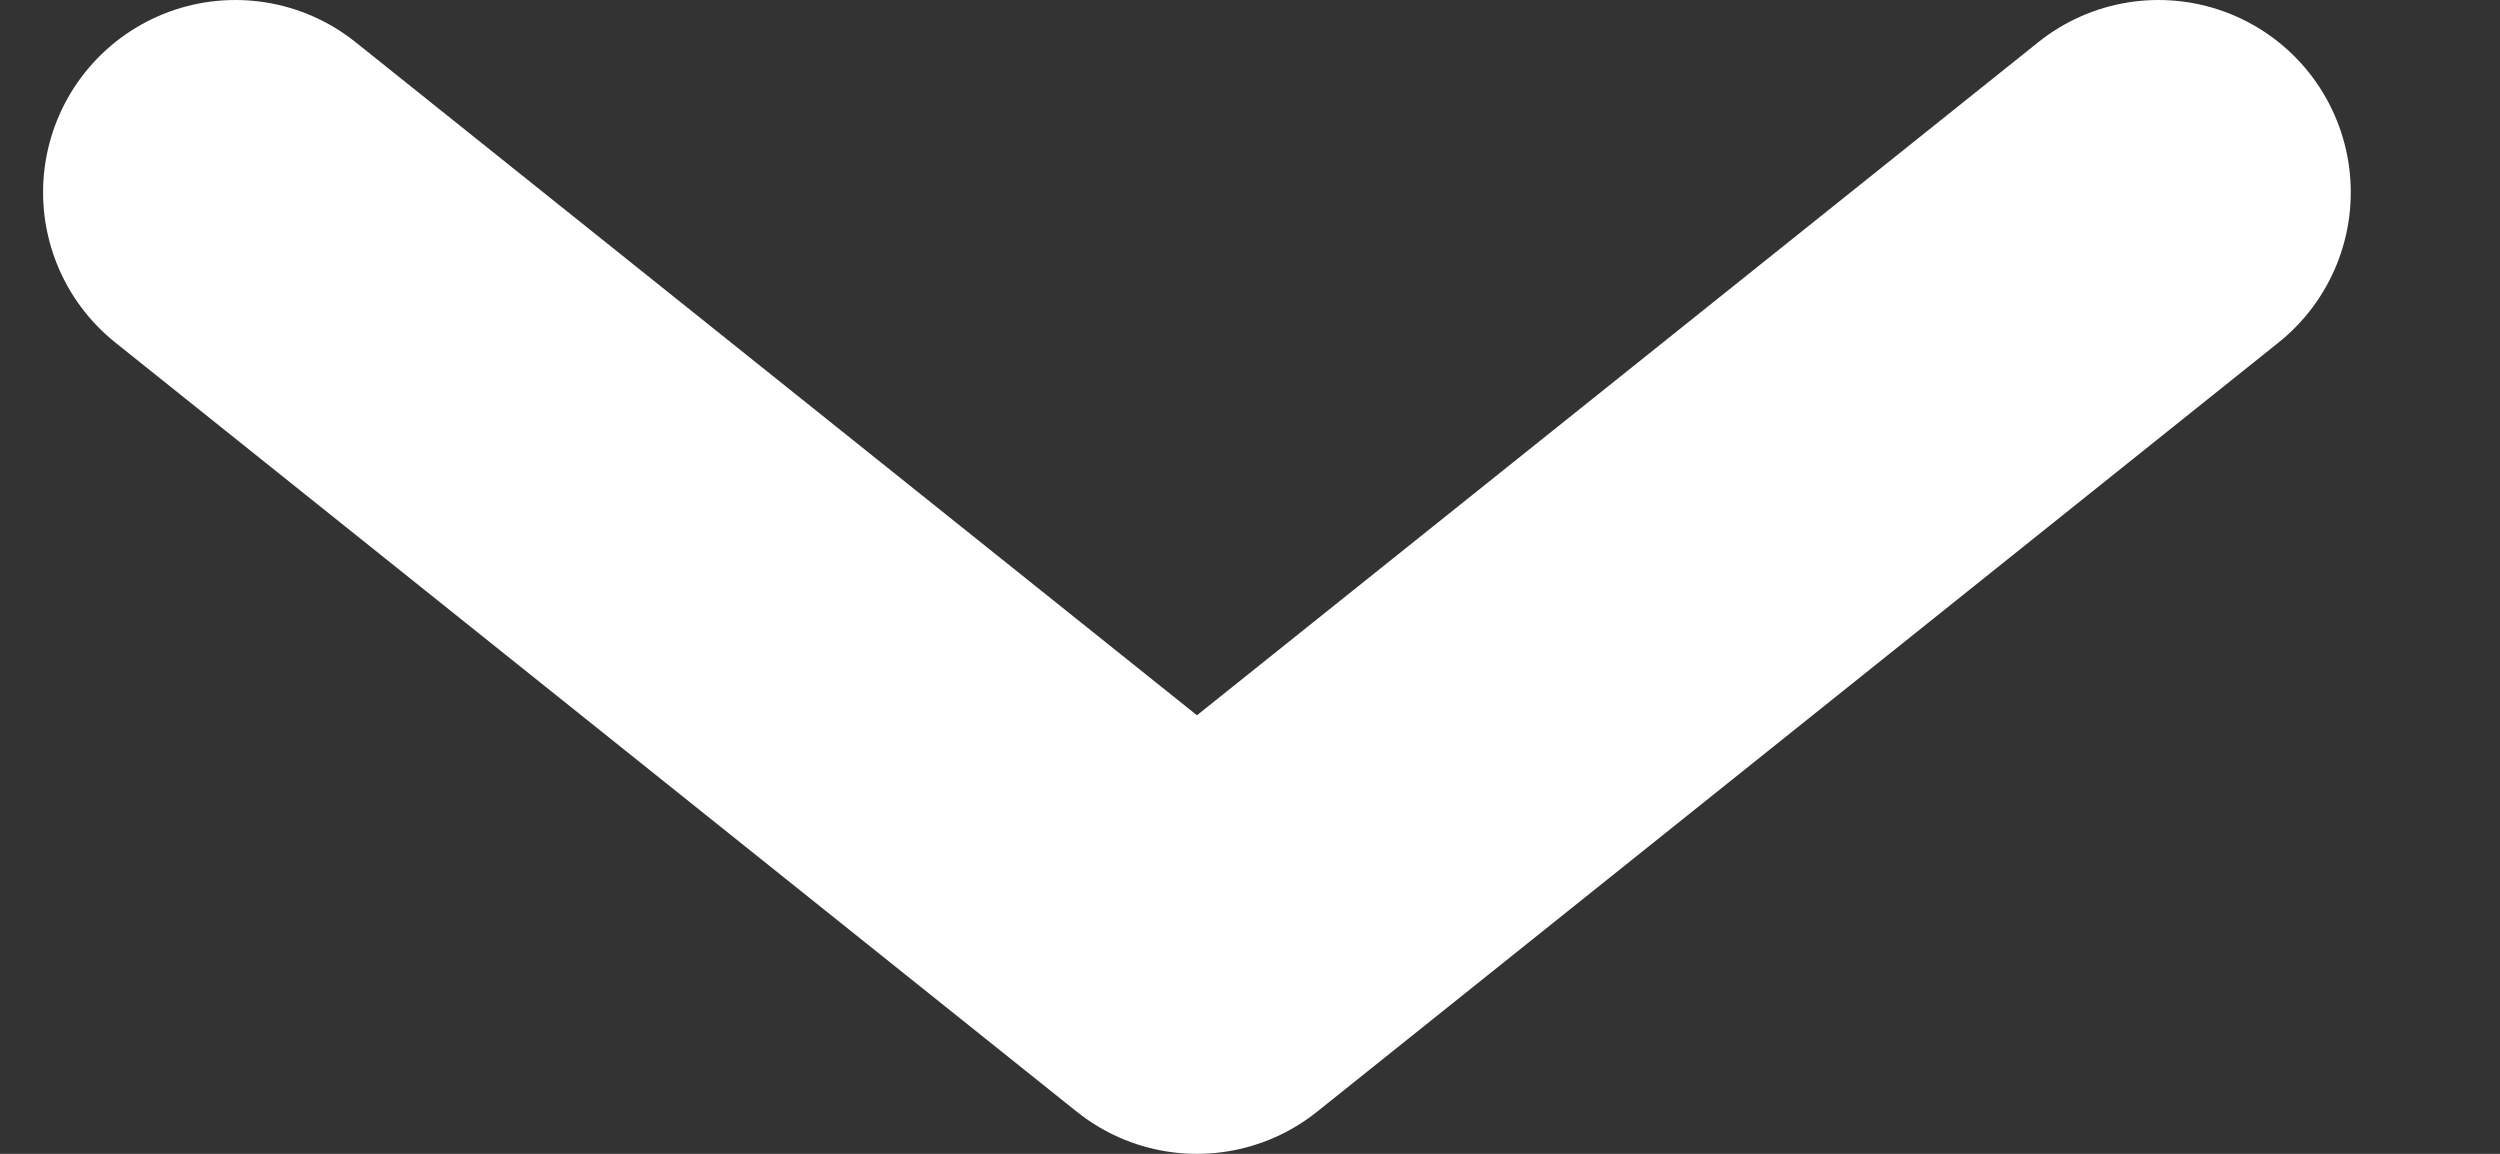 <svg width="13" height="6" viewBox="0 0 13 6" fill="none" xmlns="http://www.w3.org/2000/svg">
<rect x="0" y="0" width="13" height="6" fill="#333333" stroke="none"/>
<path d="M11.224 1L6.224 5L1.224 1" stroke="white" stroke-width="2" stroke-linecap="round" stroke-linejoin="round"/>
</svg>
